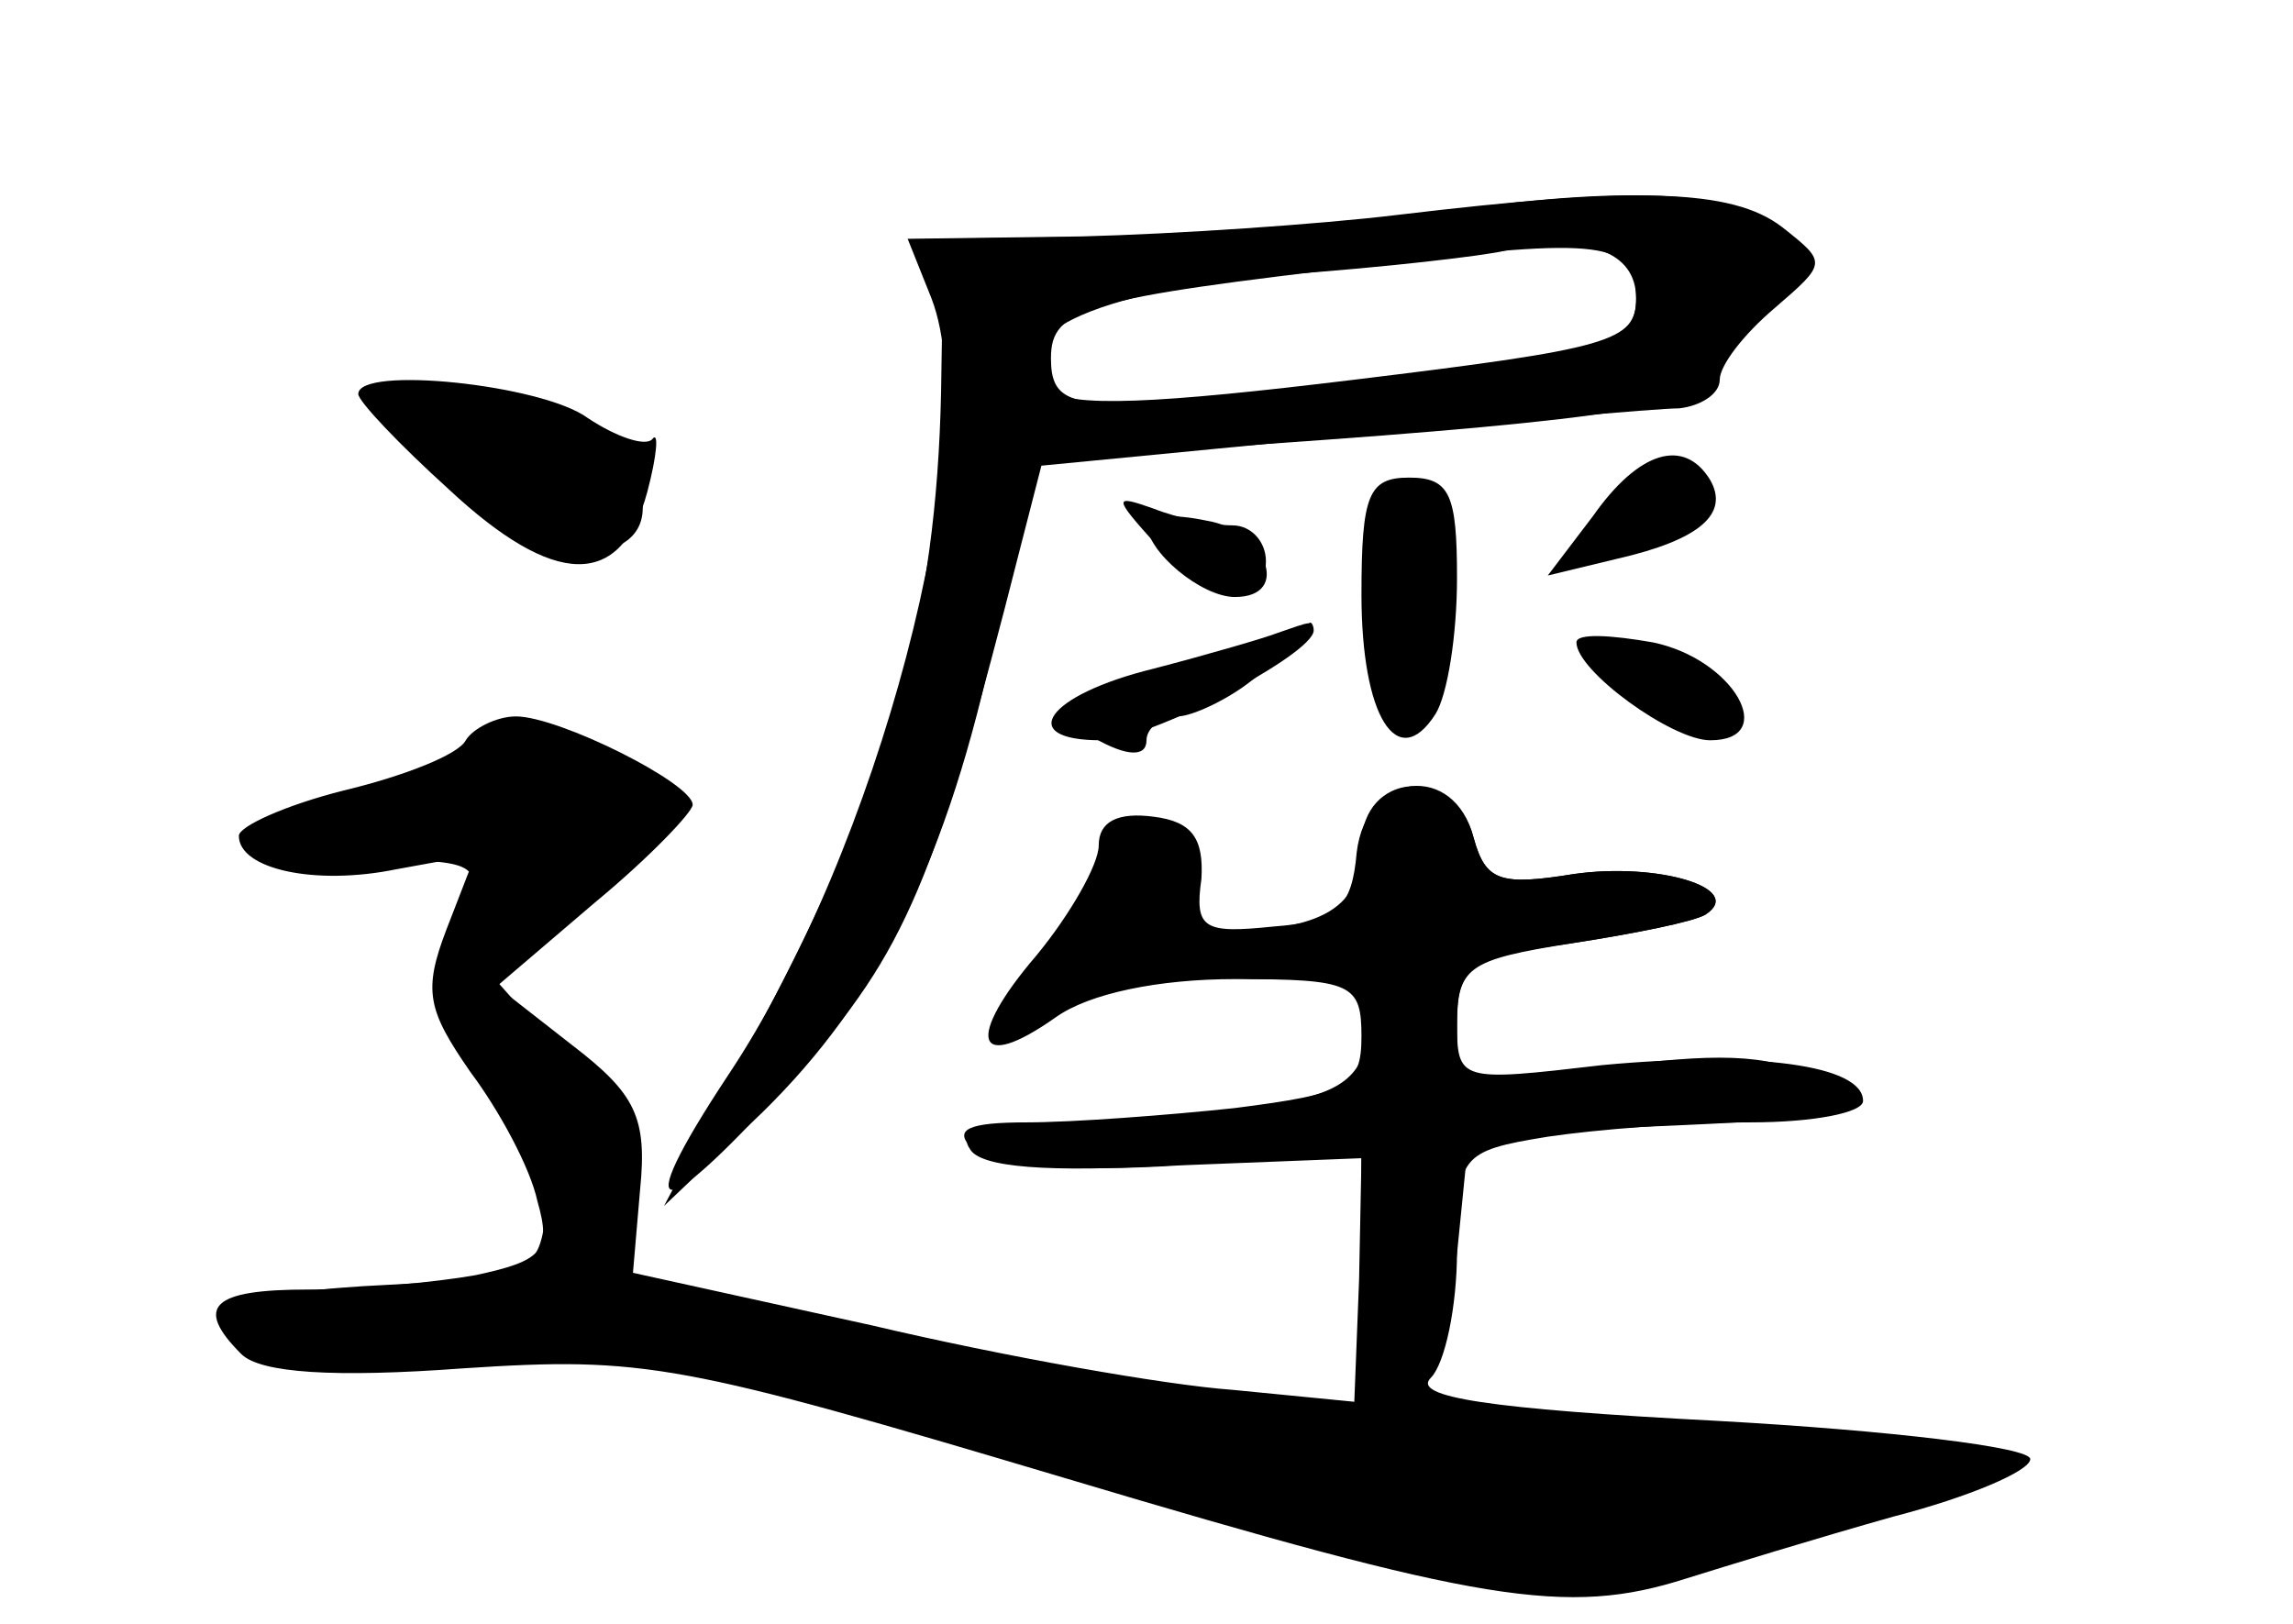 <?xml version="1.0" standalone="no"?>
<!DOCTYPE svg PUBLIC "-//W3C//DTD SVG 20010904//EN"
 "http://www.w3.org/TR/2001/REC-SVG-20010904/DTD/svg10.dtd">
<svg version="1.0" xmlns="http://www.w3.org/2000/svg"
 width="96pt" height="68pt" viewBox="0 0 96 68"
 preserveAspectRatio="xMidYMid meet">
<g transform="translate(0,68) scale(0.1,-0.1)" fill="#000000" stroke="none">
<g id="part-0" class="char-part">
  <path d="M595 590 c-27 -5 -84 -9 -125 -9 l-75 -1 -1 -64 c-2 -94 -21 -160
-71 -256 l-45 -85 41 39 c49 48 78 106 98 201 l16 72 96 7 c145 10 191 17 191
31 0 6 9 20 20 30 19 17 19 19 2 31 -19 15 -69 16 -147 4z m90 -35 c0 -18 -11
-21 -118 -34 -82 -10 -120 -12 -128 -4 -22 22 18 41 98 48 43 3 85 8 93 10 34
7 55 0 55 -20z"/>
  <path d="M150 515 c0 -3 17 -21 38 -40 44 -41 72 -42 83 -1 4 15 5 26 2 22 -3
-3 -15 1 -27 9 -19 14 -96 22 -96 10z"/>
  <path d="M667 464 l-19 -25 29 7 c35 8 47 19 39 33 -11 18 -30 12 -49 -15z"/>
  <path d="M570 431 c0 -51 15 -75 31 -50 5 8 9 33 9 57 0 35 -3 42 -20 42 -17
0 -20 -7 -20 -49z"/>
  <path d="M480 461 c0 -12 23 -31 37 -31 24 0 13 28 -12 32 -14 3 -25 2 -25 -1z"/>
  <path d="M660 411 c0 -12 40 -41 56 -41 29 0 10 34 -24 41 -17 3 -32 4 -32 0z"/>
  <path d="M471 395 c-34 -12 -34 -13 -13 -24 14 -8 22 -8 22 -1 0 5 6 10 13 10
6 0 21 7 31 15 20 15 20 15 0 14 -10 -1 -34 -7 -53 -14z"/>
  <path d="M195 370 c-3 -6 -26 -15 -51 -21 -24 -6 -44 -15 -44 -19 0 -14 32
-21 66 -14 l33 6 -12 -31 c-10 -26 -8 -34 10 -60 12 -16 25 -40 28 -54 6 -21
2 -25 -26 -31 -17 -3 -49 -6 -70 -6 -40 0 -48 -7 -28 -27 8 -8 39 -10 93 -6
76 5 91 2 252 -46 174 -52 210 -58 260 -42 16 5 55 17 87 26 31 8 57 19 57 24
0 5 -59 12 -131 16 -96 5 -128 10 -120 18 6 6 11 30 11 53 0 40 1 42 38 48 20
3 58 6 85 6 26 0 47 4 47 9 0 15 -45 21 -109 15 -60 -7 -61 -7 -61 18 0 23 5
27 48 33 26 4 51 9 56 12 17 11 -20 22 -55 17 -31 -5 -37 -3 -42 15 -8 32 -45
28 -49 -6 -2 -23 -8 -29 -35 -31 -29 -3 -33 -1 -30 20 1 17 -4 24 -20 26 -15
2 -23 -2 -23 -12 0 -8 -12 -29 -26 -46 -30 -35 -26 -50 8 -26 14 10 43 16 75
16 49 0 53 -2 53 -24 0 -21 -6 -24 -53 -30 -28 -3 -68 -6 -87 -6 -25 0 -31 -3
-23 -11 7 -7 40 -10 87 -7 l76 3 -1 -51 -2 -51 -51 5 c-28 2 -96 14 -151 27
l-100 22 3 35 c3 30 -2 40 -28 60 l-32 25 41 35 c23 19 41 38 41 41 0 9 -56
37 -74 37 -8 0 -18 -5 -21 -10z"/>
</g>
<g id="part-1" class="char-part">
  <path d="M160 513 c0 -4 12 -20 27 -35 42 -44 103 -36 75 10 -13 20 -102 42
-102 25z"/>
  <path d="M158 350 c-67 -23 -69 -30 -10 -30 56 0 57 -1 41 -31 -9 -17 -6 -28
16 -59 15 -22 25 -48 23 -62 -3 -21 -9 -23 -65 -26 -63 -3 -74 -10 -50 -31 10
-7 30 -7 74 1 58 11 66 9 224 -37 239 -69 226 -67 311 -45 41 11 85 23 99 29
22 8 20 9 -21 14 -25 3 -112 10 -195 16 -156 10 -359 48 -351 66 2 5 7 17 11
26 4 11 -5 29 -25 52 l-31 35 38 36 c37 35 37 37 19 51 -24 18 -47 17 -108 -5z"/>
</g>
<g id="part-2" class="char-part">
  <path d="M585 590 c-33 -4 -93 -8 -132 -9 l-73 -1 10 -25 c23 -60 -23 -232
-85 -325 -43 -65 -29 -64 29 1 45 50 58 81 93 219 l9 35 124 12 c69 6 133 12
143 12 9 1 17 6 17 12 0 6 10 19 23 30 22 19 22 19 3 34 -21 16 -61 17 -161 5z
m100 -35 c0 -17 -11 -21 -80 -32 -44 -6 -99 -12 -122 -12 -36 -1 -43 2 -43 19
0 21 14 25 135 39 96 12 110 10 110 -14z"/>
</g>
<g id="part-3" class="char-part">
  <path d="M484 452 c22 -25 46 -29 46 -7 0 8 -6 15 -14 15 -8 0 -23 3 -33 7
-17 6 -17 5 1 -15z"/>
  <path d="M535 415 c-5 -2 -29 -9 -52 -15 -45 -11 -58 -30 -22 -30 20 0 89 36
89 46 0 2 -1 4 -2 3 -2 0 -7 -2 -13 -4z"/>
</g>
<g id="part-4" class="char-part">
  <path d="M570 326 c0 -26 -16 -36 -61 -36 -16 0 -29 -4 -29 -10 0 -5 22 -10
49 -10 45 0 48 -1 44 -24 -4 -19 -13 -25 -50 -30 -25 -3 -63 -6 -85 -6 -26 0
-37 -4 -32 -11 4 -8 33 -10 85 -7 l79 5 0 -49 c0 -42 3 -49 18 -46 13 2 18 16
22 53 l5 50 70 3 c96 4 105 6 74 21 -19 10 -42 10 -87 4 l-62 -10 0 27 c0 25
4 28 48 35 26 4 51 9 56 12 17 11 -20 22 -55 17 -31 -5 -37 -3 -42 15 -8 31
-47 28 -47 -3z"/>
</g>
</g>
</svg>